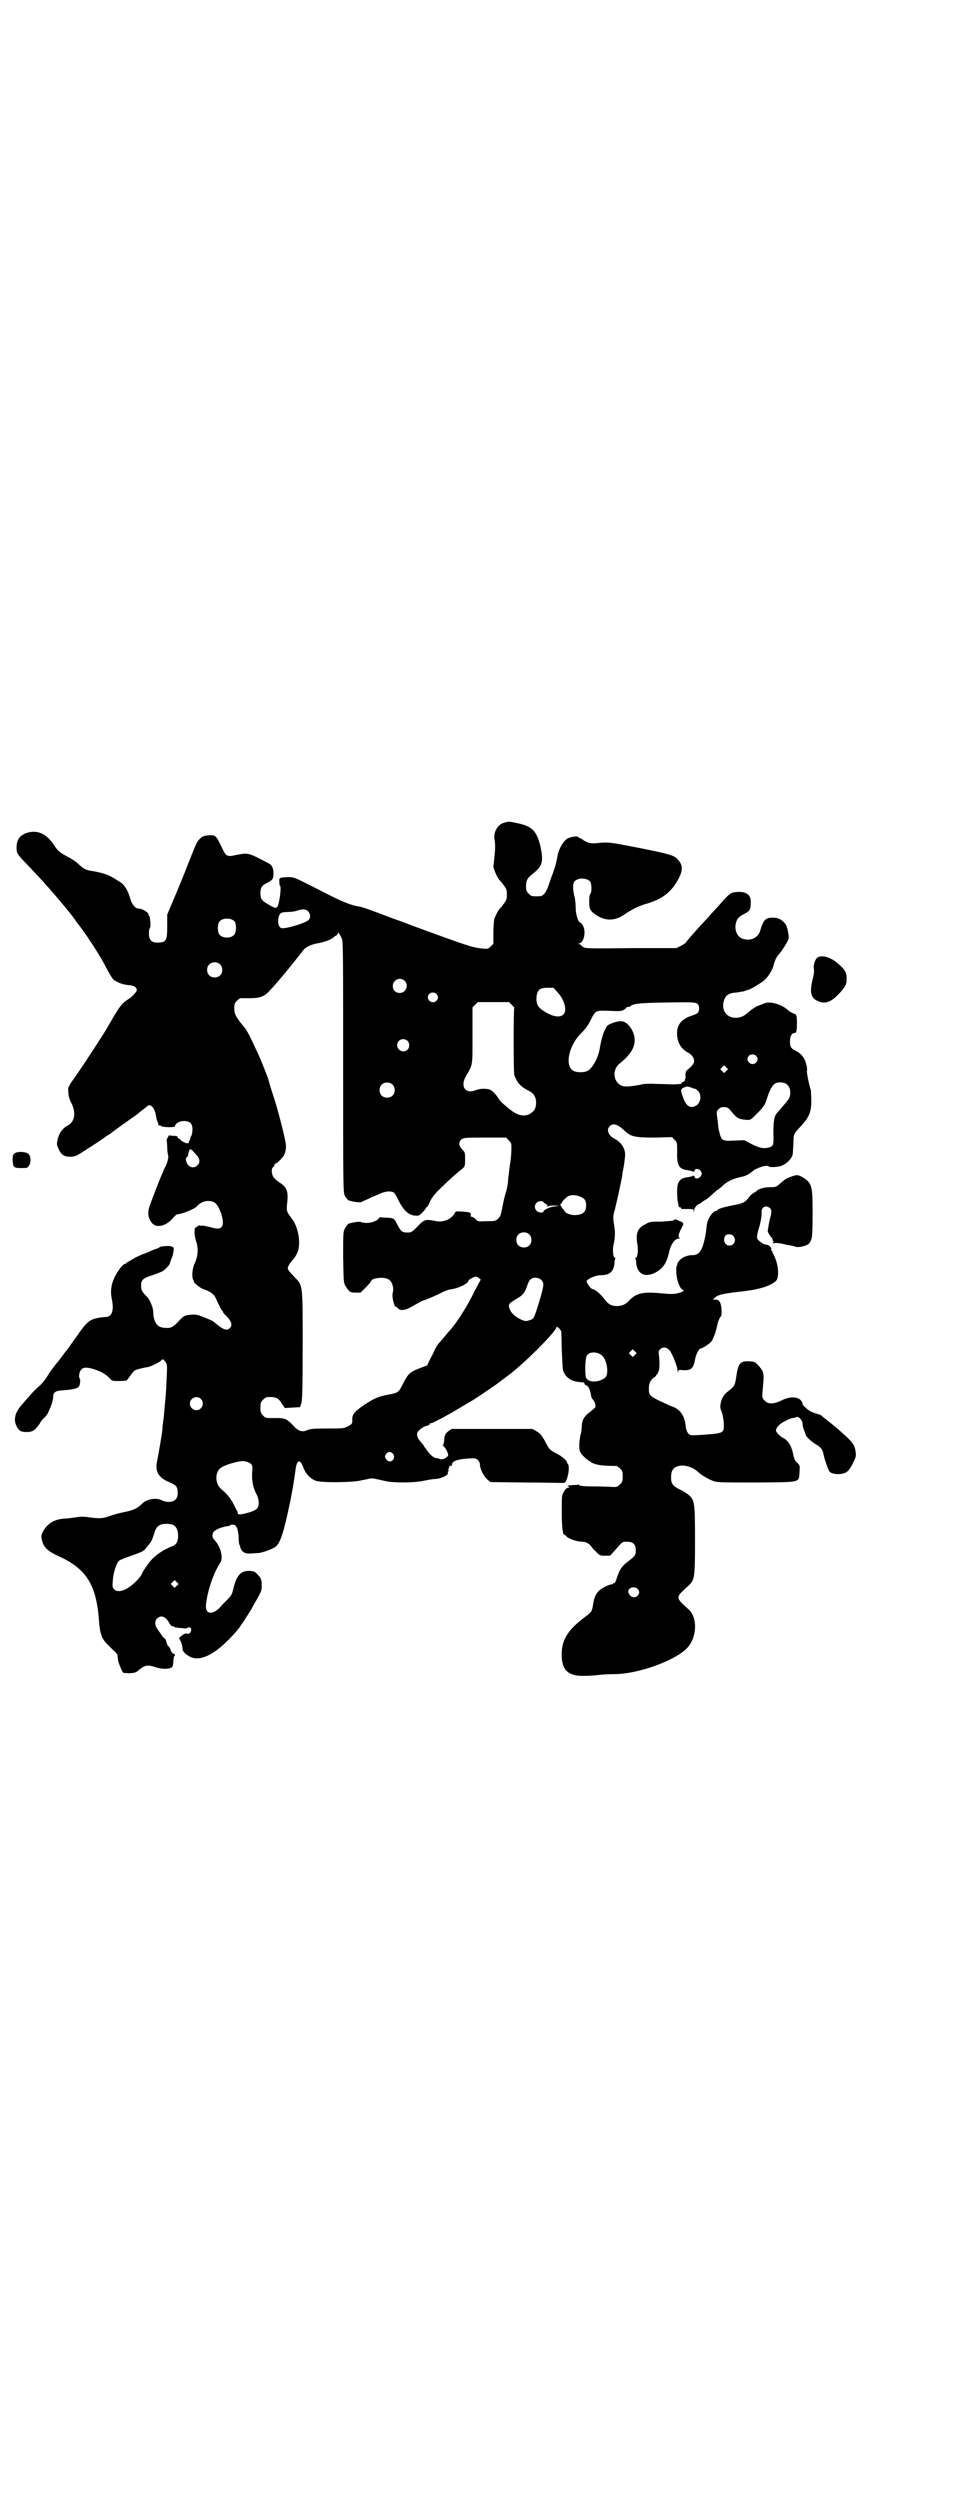 <?xml version="1.0" standalone="no"?>
<!DOCTYPE svg PUBLIC "-//W3C//DTD SVG 20010904//EN"
 "http://www.w3.org/TR/2001/REC-SVG-20010904/DTD/svg10.dtd">
<svg version="1.0" xmlns="http://www.w3.org/2000/svg"
 width="1108pt" height="2870pt" viewBox="0 0 1108 2870"
 preserveAspectRatio="xMidYMid meet">
<g transform="translate(0,2870) scale(0.5,-0.5)"
fill="#000000" stroke="none">
<path d="M1162 3852 c-19 -3 -30 -22 -26 -42 1 -5 1 -14 1 -20 -1 -10 -3 -35
-4 -38 -1 -5 10 -30 15 -34 1 -1 5 -5 9 -11 6 -8 7 -11 7 -21 0 -10 -1 -13 -7
-21 -4 -6 -8 -10 -9 -11 -3 -2 -10 -16 -13 -24 -1 -6 -2 -19 -2 -33 l0 -24 -6
-6 c-6 -6 -6 -6 -20 -5 -24 3 -30 5 -156 51 -13 5 -31 12 -40 15 -9 3 -25 9
-35 13 -37 14 -47 17 -54 18 -12 1 -42 13 -74 30 -75 38 -71 37 -87 37 -8 0
-17 -1 -19 -3 -1 -2 -1 -15 1 -17 4 -2 -2 -43 -6 -48 -4 -4 -5 -4 -22 6 -14 8
-17 12 -17 25 0 12 3 18 14 23 14 7 16 10 16 22 0 12 -3 19 -10 23 -49 26 -48
25 -75 20 -22 -5 -24 -4 -34 18 -13 27 -14 28 -30 27 -11 -1 -14 -2 -20 -8 -7
-7 -7 -7 -28 -60 -8 -21 -22 -55 -31 -76 l-16 -38 0 -26 c0 -31 -2 -37 -16
-38 -19 -2 -26 4 -26 21 0 6 1 11 2 12 3 2 1 27 -2 29 -2 1 -2 2 -1 2 1 0 0 2
-2 4 -5 5 -15 10 -22 10 -6 0 -14 9 -18 23 -5 18 -13 31 -22 37 -4 2 -12 8
-18 11 -10 6 -23 11 -47 15 -15 2 -20 5 -33 17 -5 5 -16 12 -24 16 -17 9 -22
13 -30 25 -17 27 -38 37 -62 30 -17 -5 -25 -16 -25 -34 0 -14 1 -15 29 -44 31
-33 36 -38 65 -72 28 -33 29 -35 36 -44 3 -4 6 -8 6 -9 20 -24 51 -72 64 -96
21 -39 20 -38 32 -44 8 -4 16 -6 25 -7 13 -1 19 -4 19 -12 0 -3 -9 -13 -16
-18 -20 -13 -22 -16 -53 -70 -7 -12 -44 -69 -63 -97 -28 -40 -26 -36 -25 -49
0 -8 2 -15 7 -25 11 -22 8 -42 -8 -51 -10 -5 -18 -15 -21 -24 0 -1 -1 -2 -1
-3 0 -1 -1 -2 -1 -2 -3 -14 -3 -15 1 -24 6 -14 13 -19 26 -19 10 0 14 1 25 8
16 10 53 34 55 36 1 1 4 3 7 5 3 2 7 4 8 5 3 3 38 28 48 35 6 4 12 8 14 10 2
2 7 6 11 9 4 3 8 6 10 8 7 7 17 -3 20 -21 1 -7 3 -14 4 -15 1 -2 2 -6 2 -7 0
-3 1 -3 1 -2 1 2 2 2 4 0 4 -4 33 -4 33 -1 0 6 10 12 20 12 14 0 20 -6 20 -19
0 -5 -1 -11 -2 -14 -2 -2 -3 -6 -3 -8 -1 -2 -2 -5 -3 -6 -1 -1 -1 -3 -1 -4 1
0 -1 0 -5 0 -4 1 -9 4 -12 6 -2 3 -5 5 -6 5 -1 0 -2 1 -2 3 0 2 -3 3 -11 3 -6
1 -11 1 -10 0 0 -1 -1 -3 -3 -6 -1 -2 -2 -5 -1 -6 0 -1 1 -7 1 -14 0 -7 1 -15
2 -19 2 -5 -3 -22 -9 -31 -1 -3 -7 -16 -12 -29 -5 -13 -13 -33 -17 -44 -10
-25 -10 -35 0 -50 10 -14 33 -9 49 10 4 5 9 9 11 9 9 0 39 12 44 18 11 13 30
16 42 8 10 -8 21 -40 17 -51 -3 -9 -10 -10 -27 -5 -8 2 -17 4 -20 4 -3 -1 -6
0 -6 0 0 1 -1 1 -3 -1 -2 -1 -4 -3 -5 -3 -5 -2 -4 -17 0 -31 6 -17 5 -35 -3
-52 -6 -12 -7 -33 -3 -38 1 -1 1 -3 1 -3 -2 -2 15 -16 22 -18 16 -5 25 -12 29
-22 8 -17 13 -28 15 -28 0 0 1 -1 1 -2 0 -2 2 -4 5 -7 14 -13 18 -24 11 -30
-7 -8 -16 -4 -36 13 -3 3 -14 8 -36 16 -5 2 -17 2 -27 0 -6 -1 -11 -5 -19 -14
-12 -13 -18 -16 -29 -15 -10 0 -17 3 -21 8 -4 4 -8 17 -8 24 1 12 -7 32 -15
40 -11 11 -13 15 -13 25 0 13 4 17 26 24 10 3 21 8 25 10 6 5 15 14 15 17 1 2
1 5 2 6 0 1 1 2 1 3 0 0 1 2 1 3 2 2 5 17 5 21 -1 5 -1 6 -3 5 -1 -1 -2 0 -2
1 0 2 -26 1 -28 -2 0 -1 -3 -2 -6 -3 -3 -1 -9 -3 -13 -5 -4 -2 -13 -6 -20 -8
-7 -3 -13 -6 -15 -7 -2 -1 -7 -4 -12 -7 -6 -3 -10 -6 -10 -6 0 -1 -1 -2 -3 -2
-4 0 -17 -16 -24 -31 -8 -17 -10 -33 -6 -51 5 -25 0 -40 -14 -40 -4 0 -14 -1
-22 -3 -17 -4 -24 -11 -46 -43 -13 -18 -21 -30 -28 -38 -1 -2 -5 -7 -8 -11 -3
-4 -6 -8 -7 -9 -4 -4 -17 -21 -24 -33 -5 -8 -12 -16 -15 -19 -12 -10 -23 -22
-45 -48 -16 -19 -18 -37 -6 -53 4 -5 6 -6 15 -7 17 -1 23 3 34 19 2 4 7 11 11
14 3 3 8 9 9 13 7 14 11 27 11 33 0 13 5 16 27 17 22 2 30 4 33 10 2 4 3 15 1
17 -3 3 -1 16 4 21 5 5 15 5 32 -1 15 -5 26 -12 33 -20 5 -6 7 -6 21 -6 9 0
17 1 17 1 1 0 5 5 9 11 4 6 9 12 12 13 4 2 20 6 29 7 7 2 25 10 30 15 4 4 4 4
9 -2 5 -7 5 -7 4 -33 -1 -14 -1 -30 -2 -36 0 -5 -1 -17 -2 -26 -1 -9 -2 -24
-3 -33 -1 -9 -3 -21 -3 -27 -1 -13 -9 -57 -12 -73 -6 -24 3 -39 27 -49 17 -7
20 -11 20 -24 0 -9 -1 -12 -5 -16 -6 -7 -21 -7 -31 -2 -13 7 -36 3 -46 -8 -10
-10 -20 -15 -41 -19 -10 -2 -25 -6 -33 -9 -16 -6 -24 -6 -47 -3 -13 2 -20 2
-31 0 -8 -1 -20 -3 -28 -3 -23 -2 -38 -12 -48 -31 -4 -8 -4 -11 0 -24 4 -12
14 -21 36 -31 63 -28 87 -65 93 -145 2 -32 7 -45 18 -56 3 -3 10 -10 15 -15 6
-5 10 -10 10 -13 0 -3 1 -7 1 -10 1 -6 9 -26 12 -29 1 0 8 -1 15 -1 10 1 14 1
19 6 16 13 21 14 40 8 13 -5 33 -5 38 0 2 2 3 8 3 14 1 5 1 11 2 11 3 2 2 5
-2 6 -2 1 -5 4 -6 8 -1 4 -4 8 -5 9 -2 1 -4 6 -5 10 -1 5 -3 8 -4 8 -1 0 -4 3
-7 8 -3 4 -7 10 -10 14 -6 9 -6 18 0 24 9 8 19 5 28 -11 2 -4 5 -7 7 -7 2 0 4
-1 5 -2 0 -1 6 -1 11 -2 6 0 11 -1 12 -1 1 -1 4 0 6 1 7 4 11 -1 8 -9 -3 -4
-4 -5 -8 -4 -4 1 -7 0 -12 -4 l-7 -6 4 -8 c2 -4 4 -11 4 -15 0 -8 5 -13 17
-20 22 -11 52 2 89 39 12 12 25 27 28 33 1 2 2 3 3 4 1 1 15 23 20 31 2 3 8
15 14 25 9 16 11 20 11 29 0 16 -1 19 -9 27 -6 7 -8 8 -17 9 -21 1 -31 -8 -39
-40 -3 -14 -5 -17 -14 -26 -5 -5 -13 -13 -16 -17 -18 -19 -35 -17 -33 5 3 32
18 75 33 97 7 11 1 36 -12 50 -9 9 -8 19 2 25 5 4 26 10 31 9 0 0 1 1 1 2 0 1
3 1 7 1 5 0 6 -1 10 -9 1 -5 3 -13 3 -19 0 -9 1 -17 2 -18 0 -1 1 -2 1 -2 2
-13 10 -19 23 -18 5 0 13 1 19 1 10 1 30 8 39 14 12 8 20 35 35 107 6 31 8 43
12 73 3 20 10 22 17 4 5 -15 16 -27 29 -32 13 -5 88 -4 105 1 6 1 15 3 19 4 8
1 11 0 37 -6 20 -4 65 -4 87 1 10 2 21 4 25 4 14 0 35 10 30 15 0 1 0 2 2 3 2
2 2 2 0 2 -2 0 -2 1 0 3 1 2 2 4 1 5 -1 2 -1 2 1 1 1 -1 2 0 2 1 0 1 1 2 2 1
1 -1 2 -1 2 0 -2 9 10 14 35 16 18 1 19 1 24 -3 3 -3 5 -7 5 -10 0 -11 9 -28
17 -35 l7 -6 78 -1 c42 0 81 -1 86 -1 8 0 8 0 12 10 4 11 6 30 2 33 -1 2 -2 4
-2 4 0 4 -11 14 -23 20 -16 8 -18 10 -28 30 -7 12 -10 16 -18 21 l-10 6 -93 0
-93 0 -7 -5 c-7 -5 -10 -10 -10 -23 -1 -5 -2 -9 -3 -9 -1 0 0 -1 1 -2 6 -5 12
-18 11 -22 -2 -5 -14 -11 -19 -8 -2 1 -6 2 -8 2 -5 0 -15 8 -20 16 -2 2 -4 6
-5 7 -2 2 -3 3 -3 4 0 1 -1 2 -10 13 -5 6 -7 11 -6 17 0 5 13 15 21 17 5 1 8
3 8 4 -1 1 0 2 2 2 2 0 9 3 16 7 7 3 19 10 28 15 9 5 24 14 34 20 10 6 21 12
25 15 11 7 51 34 58 40 4 3 13 10 20 15 40 31 108 100 108 109 0 2 2 0 6 -3
l5 -7 1 -42 c1 -23 2 -45 3 -48 7 -18 20 -26 45 -27 2 0 4 -1 4 -3 0 -1 2 -3
4 -4 5 -1 9 -10 11 -21 0 -4 2 -9 4 -11 4 -4 8 -14 6 -18 0 -1 -6 -6 -12 -11
-13 -9 -19 -20 -19 -32 0 -5 -1 -14 -3 -21 -3 -14 -4 -31 -1 -38 3 -8 18 -21
30 -27 10 -4 23 -6 54 -6 1 0 5 -3 8 -6 5 -5 6 -7 6 -18 0 -11 -1 -13 -6 -18
-6 -6 -8 -7 -20 -6 -4 0 -22 1 -40 1 -22 0 -33 1 -34 3 0 1 -1 2 -2 1 -1 0 -7
-1 -14 -1 -10 -1 -12 -1 -9 -3 3 -2 3 -3 -1 -3 -3 -1 -7 -4 -9 -9 -5 -8 -5
-10 -5 -46 0 -34 2 -53 6 -53 1 0 4 -2 6 -5 6 -5 24 -11 35 -11 8 0 16 -4 21
-11 1 -2 6 -8 11 -12 8 -9 9 -9 20 -9 l12 0 10 11 c19 22 18 21 29 21 14 0 20
-6 20 -20 0 -11 -2 -13 -16 -24 -14 -10 -20 -18 -25 -32 -5 -15 -7 -20 -9 -19
-1 1 -2 0 -2 -1 0 -1 -2 -2 -4 -2 -6 0 -23 -9 -29 -15 -7 -7 -11 -16 -13 -31
-3 -17 -3 -17 -19 -29 -37 -28 -51 -49 -53 -79 -2 -41 12 -57 52 -56 10 0 24
1 32 2 7 1 24 2 37 2 53 0 137 30 166 59 23 23 26 69 5 89 -32 29 -32 27 0 56
13 13 14 17 14 103 0 87 -1 92 -14 104 -5 4 -14 10 -21 13 -16 8 -20 13 -20
28 0 19 8 26 26 27 12 0 27 -6 36 -15 9 -8 25 -17 36 -21 9 -3 21 -3 98 -3
104 1 97 -1 99 24 1 15 1 15 -5 21 -5 4 -7 8 -9 17 -4 22 -12 35 -25 41 -7 4
-15 13 -15 16 0 7 8 16 21 22 7 4 15 7 17 7 3 0 6 1 8 2 6 3 15 -7 15 -16 0
-4 2 -10 3 -13 3 -6 3 -8 4 -11 0 -4 14 -17 23 -22 12 -7 16 -12 18 -23 2 -11
11 -37 14 -40 4 -5 18 -7 28 -5 12 2 17 7 26 25 6 12 7 15 6 24 -1 13 -6 21
-15 30 -5 5 -10 10 -13 12 -4 4 -17 16 -39 33 -5 4 -10 8 -11 9 -1 2 -8 4 -15
6 -9 3 -15 6 -21 12 -6 5 -9 9 -8 9 0 0 0 3 -2 6 -6 11 -27 13 -47 2 -17 -8
-30 -9 -38 0 -6 6 -6 7 -5 20 4 44 4 45 -8 59 -8 9 -9 10 -19 11 -25 2 -29 -3
-34 -40 -3 -16 -3 -17 -21 -31 -6 -5 -9 -10 -12 -17 -4 -15 -4 -18 0 -27 2 -5
4 -15 5 -25 1 -26 2 -25 -56 -29 -20 -1 -21 -1 -25 3 -3 3 -5 9 -6 14 -2 26
-12 41 -30 48 -3 1 -9 3 -12 5 -42 19 -43 20 -43 37 0 12 4 20 13 26 3 2 5 4
4 4 -1 0 -1 1 1 2 2 1 3 3 3 4 0 1 1 2 1 3 3 3 3 26 1 38 -1 7 -1 9 3 13 6 6
15 5 21 -2 6 -6 19 -38 19 -48 1 -5 1 -6 1 -2 1 5 2 5 11 4 19 -1 24 3 28 24
2 12 9 26 14 26 3 0 17 9 23 15 4 5 11 22 14 38 1 7 7 21 9 21 1 0 1 6 1 14
-1 17 -5 24 -14 24 l-6 0 5 5 c8 6 16 8 47 12 36 4 40 5 57 9 19 5 32 12 37
18 7 11 4 40 -7 60 -2 3 -3 6 -2 7 0 0 -1 1 -2 1 -1 0 -1 1 -1 3 2 4 -6 11
-11 11 -5 0 -13 5 -19 11 -4 5 -4 8 4 35 3 13 4 21 4 27 -2 13 10 20 20 10 3
-3 3 -9 0 -20 -2 -5 -6 -30 -6 -32 0 -3 8 -15 9 -15 1 0 2 -2 2 -4 0 -2 1 -4
2 -4 2 0 1 -1 -1 -3 -3 -2 -2 -2 6 -1 5 0 12 -1 16 -2 4 -1 11 -3 15 -3 5 -1
10 -2 13 -3 6 -4 28 1 33 7 7 9 8 14 8 68 0 65 -1 70 -23 84 -11 6 -13 6 -27
1 -11 -4 -12 -5 -24 -15 -10 -9 -11 -9 -26 -9 -13 0 -30 -6 -30 -11 0 -1 -1
-1 -2 0 -1 1 -2 0 -2 -1 0 -1 -1 -2 -2 -2 -2 0 -6 -4 -10 -9 -8 -11 -13 -14
-34 -18 -22 -4 -38 -9 -38 -11 0 -1 -1 -2 -2 -2 -9 0 -21 -18 -23 -33 -2 -19
-3 -25 -6 -37 -6 -24 -13 -32 -27 -32 -13 0 -26 -6 -31 -14 -3 -3 -4 -7 -4 -8
1 -1 0 -2 -1 -2 -1 0 -1 -7 -1 -16 1 -18 8 -36 14 -39 5 -2 3 -4 -5 -7 -14 -4
-19 -4 -50 -1 -38 3 -52 -1 -68 -18 -7 -8 -15 -11 -26 -12 -14 0 -21 4 -30 16
-8 11 -22 23 -27 23 -4 0 -14 14 -14 18 2 6 21 14 33 14 20 0 29 8 31 27 0 5
1 10 2 11 1 1 0 2 -1 2 -4 0 -6 18 -3 31 2 6 3 17 3 22 0 11 0 11 -3 30 -1 8
-1 15 2 24 7 28 15 66 18 82 0 3 1 9 2 13 3 16 3 19 4 28 3 18 -7 35 -25 44
-13 7 -18 20 -10 28 8 8 18 5 35 -11 14 -13 23 -15 69 -15 l39 1 6 -6 c6 -6 6
-6 6 -28 -1 -31 4 -40 25 -42 5 -1 10 -2 11 -3 2 -1 3 -1 4 2 1 6 11 5 15 -2
2 -5 2 -6 -1 -11 -5 -6 -13 -7 -14 -1 -1 3 -2 3 -4 2 -1 -1 -6 -2 -11 -3 -20
-2 -26 -11 -25 -37 0 -9 1 -19 2 -22 1 -3 1 -6 1 -7 1 -2 2 -3 3 -3 2 0 3 -1
3 -2 0 -1 1 -2 2 -2 0 0 7 0 13 0 11 0 13 0 14 -4 l0 -5 1 5 c0 6 5 13 12 16
3 1 6 3 6 4 0 0 3 2 6 4 3 1 11 7 17 13 7 6 12 11 13 11 1 0 5 4 10 8 11 11
24 17 41 21 15 3 20 6 32 16 1 1 5 3 8 4 3 2 8 3 10 4 6 2 15 3 16 1 2 -3 19
-2 29 1 11 4 23 15 26 25 1 4 1 15 2 25 0 23 0 23 17 41 19 21 24 32 24 58 0
12 -1 23 -1 25 -4 11 -10 41 -9 44 1 3 0 10 -2 17 -4 14 -11 23 -25 30 -10 5
-12 9 -12 21 0 11 4 19 10 19 5 0 6 5 6 24 0 17 -1 19 -8 21 -3 1 -9 4 -13 8
-14 13 -42 21 -54 15 -2 -1 -8 -3 -13 -5 -6 -2 -15 -8 -21 -13 -13 -12 -19
-14 -30 -15 -21 -1 -35 16 -29 38 4 14 11 19 29 20 5 1 13 2 18 3 4 2 8 3 9 3
5 1 32 17 39 24 9 9 18 24 20 35 2 8 6 16 10 21 7 7 23 32 24 38 1 7 -3 27 -7
33 -8 10 -16 15 -29 15 -17 0 -22 -5 -29 -29 -5 -18 -23 -26 -42 -19 -12 5
-18 21 -14 36 3 10 6 14 20 21 13 7 14 10 14 28 0 15 -10 23 -30 22 -16 -1
-18 -2 -44 -32 -14 -15 -27 -30 -31 -34 -18 -19 -43 -48 -44 -50 -1 -2 -6 -5
-12 -8 l-10 -5 -104 0 c-89 -1 -104 -1 -109 2 -3 2 -6 4 -6 5 0 1 -2 2 -3 2
-4 0 -4 0 0 2 11 4 15 28 7 42 -2 3 -5 6 -6 6 -4 0 -10 18 -10 33 0 8 -1 18
-2 23 -5 19 -5 33 -1 38 8 9 28 9 36 0 4 -5 4 -24 1 -28 -2 -1 -3 -8 -3 -18 0
-18 2 -22 19 -33 20 -12 41 -11 60 2 19 13 35 21 53 26 37 11 57 27 73 57 11
21 10 32 -2 45 -8 9 -18 12 -88 26 -67 13 -67 13 -88 12 -18 -2 -22 -2 -31 1
-5 2 -10 5 -11 6 0 1 -3 2 -5 3 -3 1 -5 2 -5 3 0 3 -16 1 -24 -3 -10 -5 -21
-24 -24 -41 -1 -8 -4 -20 -6 -26 -2 -6 -4 -11 -4 -12 0 -1 -1 -2 -1 -3 -1 -1
-4 -11 -8 -22 -4 -13 -9 -22 -12 -24 -5 -5 -6 -5 -17 -5 -11 0 -12 0 -18 6 -5
5 -6 7 -6 17 0 14 3 19 17 30 20 16 23 26 17 57 -8 38 -19 50 -50 57 -23 5
-23 5 -30 3z m-455 -204 c6 -6 7 -16 1 -21 -6 -5 -29 -13 -48 -17 -12 -2 -14
-2 -17 1 -7 7 -5 29 3 33 2 1 9 2 15 2 7 0 16 1 21 3 13 4 20 4 25 -1z m-168
-24 c4 -6 4 -24 -1 -30 -7 -9 -27 -9 -34 0 -5 6 -5 24 0 30 7 9 27 9 35 0z
m246 -39 c3 -6 3 -41 3 -295 0 -280 0 -288 4 -296 2 -4 6 -8 8 -10 7 -3 27 -6
30 -4 2 1 8 4 13 6 6 3 17 8 25 11 16 8 28 9 36 5 2 -1 7 -9 11 -18 11 -22 22
-33 36 -35 11 -1 11 -1 19 7 4 4 8 9 8 10 0 1 1 2 2 2 1 0 4 5 7 12 3 7 10 17
17 24 19 19 43 41 52 48 12 9 12 9 12 26 0 15 0 16 -6 22 -8 9 -9 14 -5 21 6
7 7 7 59 7 l46 0 6 -6 c3 -3 5 -6 6 -8 1 -7 0 -34 -3 -48 -1 -8 -3 -23 -4 -32
0 -10 -3 -25 -6 -34 -3 -9 -6 -25 -8 -35 -3 -15 -4 -18 -9 -23 -6 -6 -8 -6
-27 -6 -19 -1 -20 -1 -25 5 -3 3 -7 5 -9 5 -2 0 -2 1 -2 4 2 5 -2 7 -19 8 -15
1 -16 1 -18 -4 -8 -14 -26 -21 -42 -18 -26 5 -27 5 -45 -14 -12 -12 -13 -12
-22 -12 -11 0 -14 2 -22 17 -8 16 -8 16 -24 17 -8 0 -15 1 -15 1 -1 1 -2 0 -3
-1 -4 -7 -17 -12 -29 -12 -6 0 -12 1 -13 2 -1 2 -22 -1 -29 -4 -2 -2 -6 -6 -8
-11 -4 -7 -4 -11 -4 -66 1 -55 1 -58 5 -65 9 -15 11 -16 24 -16 l11 0 12 12
c7 7 12 13 12 14 0 7 28 11 39 5 9 -4 14 -19 11 -31 -2 -5 0 -18 3 -26 1 -2 1
-4 1 -4 0 -1 1 -2 2 -2 1 0 4 -2 6 -4 6 -7 18 -5 39 8 9 5 18 10 19 10 3 0 31
12 42 18 6 3 14 6 18 7 20 2 44 14 44 21 0 1 6 5 13 8 4 1 6 1 10 -2 l5 -4
-15 -28 c-15 -32 -41 -73 -58 -91 -1 -1 -6 -7 -10 -12 -5 -6 -11 -13 -14 -16
-2 -3 -7 -10 -9 -15 -2 -5 -7 -15 -11 -22 l-6 -13 -18 -7 c-22 -8 -27 -14 -38
-36 -10 -20 -10 -20 -37 -25 -20 -4 -29 -8 -52 -23 -23 -16 -28 -22 -27 -36 0
-7 -1 -8 -10 -13 -10 -5 -11 -5 -48 -5 -32 0 -39 -1 -46 -4 -11 -5 -20 -2 -30
9 -16 17 -20 19 -40 19 -25 0 -25 -1 -31 6 -5 5 -6 7 -6 18 0 11 1 13 6 18 3
3 7 6 9 6 20 1 26 -1 35 -16 l6 -9 17 1 18 1 3 9 c2 8 3 26 3 132 0 145 1 137
-20 159 -7 7 -13 15 -14 17 -1 4 3 12 11 21 3 3 8 10 10 15 10 19 4 60 -12 80
-12 16 -12 17 -11 32 4 29 0 40 -16 50 -6 4 -13 10 -15 13 -5 8 -5 20 -1 23 2
1 3 4 3 5 0 2 2 3 4 4 4 1 14 12 18 18 5 10 6 21 3 34 -7 33 -20 82 -29 108
-5 15 -9 29 -9 30 -1 5 -19 51 -28 69 -16 35 -22 47 -32 58 -16 20 -19 26 -19
39 0 10 1 12 6 17 3 3 7 6 9 6 2 0 12 0 21 0 23 0 33 4 44 16 9 9 34 38 48 56
4 5 10 12 13 16 3 4 8 10 11 14 3 4 6 8 8 10 5 6 19 12 31 14 14 2 32 9 36 13
2 2 5 4 7 5 2 1 4 4 4 6 0 3 3 -1 9 -13z m-280 -59 c7 -6 7 -19 1 -25 -6 -7
-19 -7 -25 -1 -7 6 -7 19 -1 25 6 7 19 7 25 1z m424 -38 c11 -10 3 -28 -11
-28 -9 0 -16 6 -16 16 0 14 17 22 27 12z m351 -26 c16 -17 23 -42 14 -51 -8
-9 -27 -5 -46 8 -13 8 -17 16 -16 32 2 16 7 21 26 21 l13 0 9 -10z m-278 -4
c5 -5 5 -11 0 -16 -10 -10 -27 5 -16 16 4 4 12 4 16 0z m173 -25 c3 -3 6 -6 6
-7 -2 -4 -2 -150 0 -154 5 -16 14 -27 32 -36 10 -5 14 -9 17 -19 3 -11 0 -25
-7 -30 -14 -13 -33 -11 -55 8 -17 14 -19 16 -24 24 -8 12 -15 18 -22 20 -11 2
-21 1 -29 -2 -24 -10 -37 8 -23 32 16 28 15 21 15 93 l0 65 6 6 6 6 36 0 36 0
6 -6z m425 3 c8 -4 7 -21 -1 -24 -2 -1 -9 -4 -16 -6 -21 -9 -30 -22 -28 -44 1
-17 10 -31 25 -39 8 -4 14 -12 14 -19 0 -6 -4 -11 -17 -22 -2 -2 -3 -5 -3 -11
1 -5 0 -9 -1 -9 -1 0 -1 -1 0 -2 0 -1 -1 -3 -4 -4 -3 -1 -5 -3 -4 -4 1 -1 -3
-1 -18 -2 -3 0 -19 1 -34 1 -22 1 -33 1 -44 -2 -22 -4 -35 -5 -41 -2 -20 8
-23 37 -5 51 27 22 37 40 34 60 -3 19 -17 36 -29 37 -9 1 -24 -4 -32 -9 -6 -4
-14 -26 -18 -49 -3 -24 -17 -50 -29 -56 -8 -4 -24 -4 -32 0 -21 11 -11 59 18
87 9 9 15 17 21 29 12 24 12 23 43 22 22 -1 27 -1 33 2 3 2 6 4 6 5 0 1 2 2 4
2 2 0 4 1 5 1 6 6 18 8 74 9 62 1 74 1 79 -2z m-664 -86 c5 -5 5 -15 0 -20 -9
-9 -24 -2 -24 10 0 8 6 14 14 14 3 0 8 -2 10 -4z m800 -34 c5 -5 5 -11 0 -16
-10 -10 -27 5 -16 16 4 4 12 4 16 0z m-68 -35 l-5 -5 -4 4 -5 5 4 4 5 5 4 -4
5 -5 -4 -4z m139 -31 c9 -7 10 -23 4 -34 -4 -5 -18 -22 -27 -32 -6 -7 -8 -17
-8 -46 1 -28 0 -30 -11 -33 -12 -3 -21 -1 -41 9 l-15 8 -23 -1 c-29 -1 -29 -1
-35 23 -1 2 -2 12 -3 23 -3 21 -3 21 2 26 4 4 6 5 14 5 8 -1 9 -2 17 -12 10
-12 15 -16 30 -17 9 -1 11 -1 16 3 8 7 25 25 25 26 0 1 1 3 3 4 1 2 4 8 6 15
7 23 15 36 24 37 7 2 18 0 22 -4z m-906 0 c7 -6 7 -19 1 -25 -6 -7 -19 -7 -25
-1 -7 6 -7 19 -1 25 6 7 19 7 25 1z m688 -8 c3 -1 6 -2 7 -2 1 0 4 -2 7 -5 9
-9 6 -28 -5 -34 -13 -7 -22 -1 -29 18 -7 18 -6 21 2 24 6 3 9 3 18 -1z m-1138
-154 c8 -8 9 -17 3 -23 -6 -7 -16 -7 -22 0 -5 6 -7 16 -3 18 2 0 3 3 3 5 0 2
1 6 2 9 2 5 2 5 7 2 2 -2 7 -7 10 -11z m882 -96 c10 -4 13 -9 13 -20 0 -15 -8
-22 -27 -22 -10 0 -23 6 -23 10 0 1 -2 3 -4 5 -4 5 -7 11 -4 11 2 0 2 0 2 1
-2 2 11 15 16 17 8 3 18 2 27 -2z m-85 -12 c0 -1 2 -3 5 -4 3 -2 5 -4 4 -6 -1
-2 -1 -3 1 0 2 1 7 2 15 2 l12 -1 -11 -1 c-11 -1 -26 -8 -26 -12 0 -4 -13 -2
-16 2 -8 9 -2 22 10 22 3 0 6 -1 6 -2z m-33 -74 c7 -6 7 -19 1 -25 -6 -7 -19
-7 -25 -1 -7 6 -7 19 -1 25 6 7 19 7 25 1z m469 -4 c8 -9 2 -22 -9 -22 -11 0
-16 14 -9 23 4 4 14 4 18 -1z m-441 -101 c7 -7 6 -13 -3 -44 -14 -46 -14 -45
-23 -48 -8 -3 -10 -3 -18 0 -12 5 -24 14 -28 24 -5 12 -4 13 17 26 13 7 18 14
23 30 2 6 5 12 8 14 6 5 18 4 24 -2z m215 -172 l-5 -5 -4 4 -5 5 4 4 5 5 4 -4
5 -5 -4 -4z m-74 -3 c11 -12 14 -42 6 -49 -16 -13 -42 -12 -45 2 -2 15 -1 45
3 49 7 10 27 8 36 -2z m-923 -98 c10 -9 3 -26 -10 -26 -8 0 -15 7 -15 15 0 13
16 20 25 11z m442 -127 c7 -11 -7 -23 -15 -13 -5 6 -5 8 -1 14 4 6 12 5 16 -1z
m-326 -23 c3 -4 3 -7 2 -19 -1 -19 2 -34 9 -48 7 -12 8 -27 3 -34 -2 -3 -9 -7
-20 -10 -18 -5 -25 -6 -25 -1 0 2 -1 5 -3 7 -1 3 -5 10 -8 16 -7 12 -12 19
-27 32 -13 11 -15 34 -4 46 6 7 30 15 50 18 9 1 19 -3 23 -7z m-178 -140 c6
-4 10 -12 10 -24 0 -13 -4 -21 -13 -24 -24 -10 -43 -23 -55 -40 -7 -9 -15 -22
-15 -23 0 -4 -14 -20 -25 -28 -17 -13 -32 -16 -39 -8 -4 4 -4 6 -3 19 1 18 8
40 14 46 2 2 14 7 26 11 26 9 31 11 36 18 2 3 6 7 8 10 4 4 8 13 12 27 4 11 8
16 17 18 8 2 21 1 27 -2z m7 -139 l-5 -5 -4 4 -5 5 4 4 5 5 4 -4 5 -5 -4 -4z
m1058 -7 c5 -5 5 -11 0 -16 -7 -7 -18 -3 -21 8 -2 10 13 15 21 8z"/>
<path d="M1878 3542 c-6 -3 -11 -19 -9 -27 1 -4 0 -13 -3 -24 -7 -30 -4 -42
11 -49 18 -9 33 -3 54 21 11 13 13 17 13 27 1 17 -3 24 -24 41 -15 12 -33 16
-42 11z"/>
<path d="M34 3092 c-4 -3 -5 -5 -5 -16 1 -16 2 -18 20 -18 14 0 14 0 18 6 5
10 4 24 -4 28 -7 4 -24 4 -29 0z"/>
<path d="M1547 2938 c-1 -1 -14 -2 -28 -3 -24 0 -27 0 -37 -6 -18 -8 -23 -22
-18 -48 2 -12 0 -29 -4 -29 -1 0 -2 -1 -1 -2 1 -1 2 -6 2 -11 3 -25 20 -33 44
-21 17 9 26 22 31 45 4 19 13 33 23 33 3 0 3 1 1 2 -3 2 -2 9 5 22 6 12 6 12
-6 17 -8 4 -10 4 -12 1z"/>
</g>
</svg>
